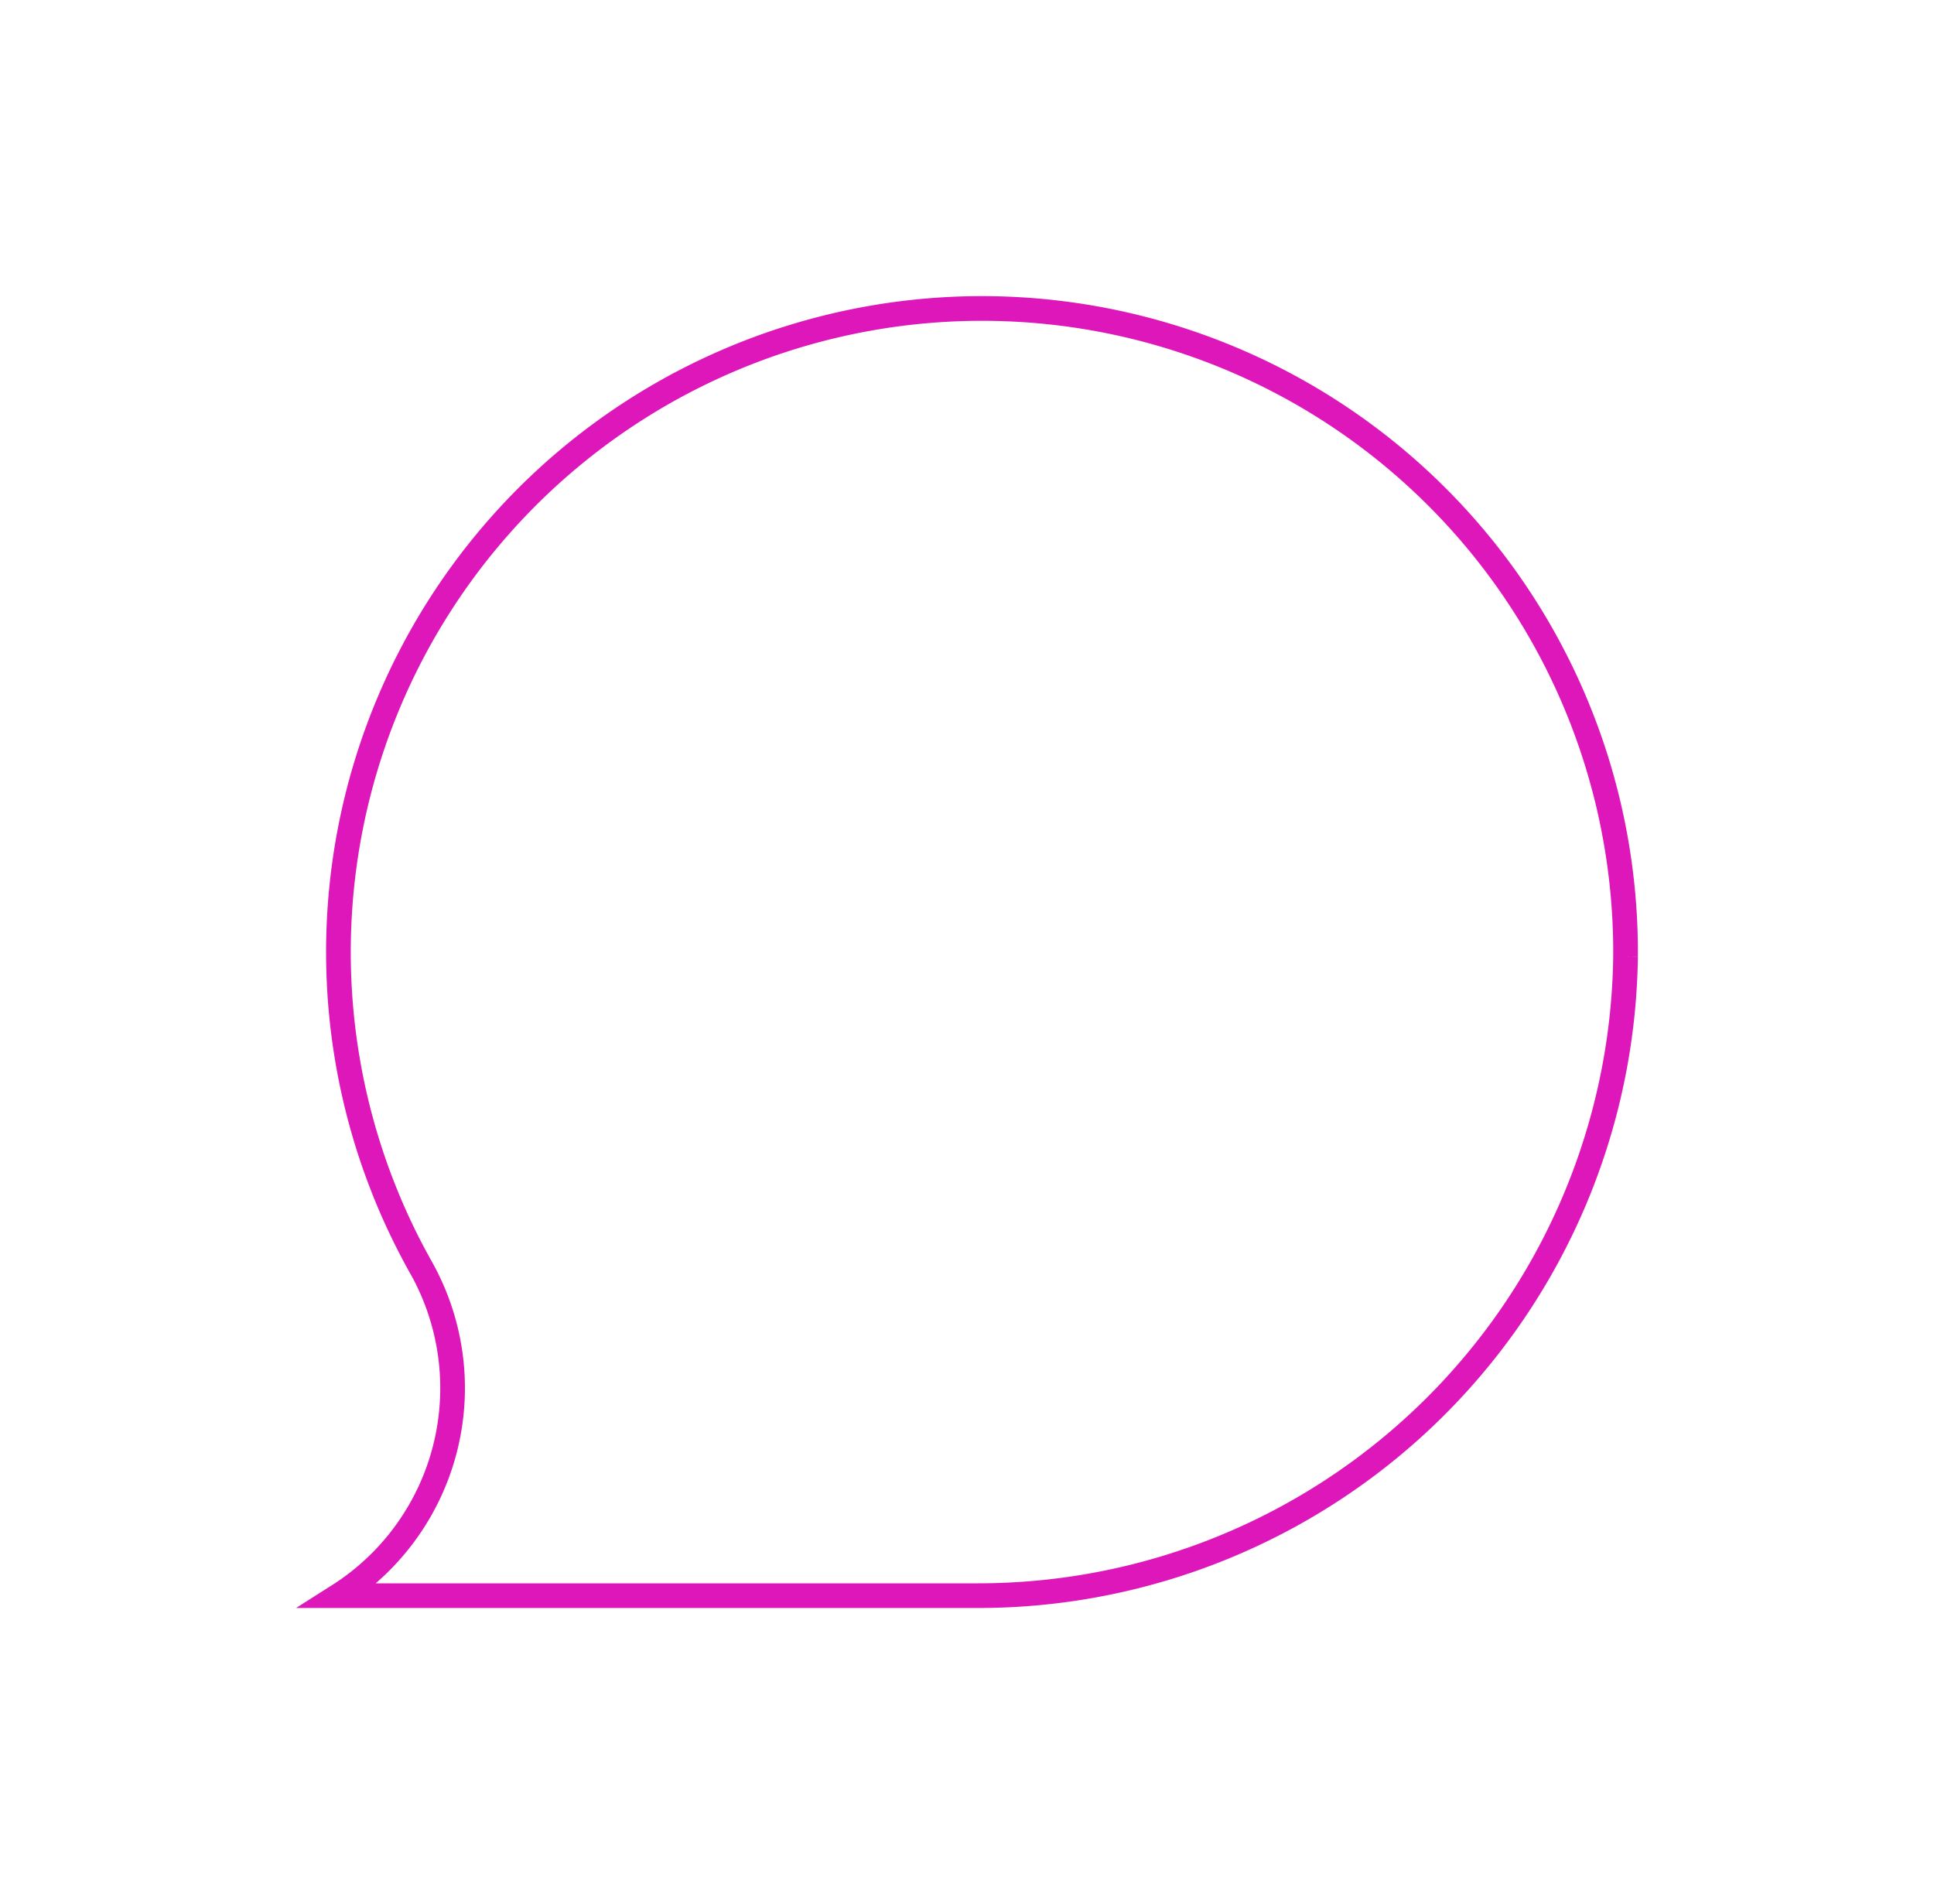 <svg xmlns="http://www.w3.org/2000/svg" xmlns:xlink="http://www.w3.org/1999/xlink" width="78.374" height="77.157" viewBox="0 0 78.374 77.157"><defs><filter id="a" x="0" y="0" width="78.374" height="77.157" filterUnits="userSpaceOnUse"><feOffset dy="3" input="SourceAlpha"/><feGaussianBlur stdDeviation="4" result="b"/><feFlood flood-opacity="0.239"/><feComposite operator="in" in2="b"/><feComposite in="SourceGraphic"/></filter></defs><g transform="translate(13.718 9.501)"><g transform="matrix(1, 0, 0, 1, -13.72, -9.5)" filter="url(#a)"><path d="M52.156,26.268A26.238,26.238,0,0,1,25.83,52.156H0A9.964,9.964,0,0,0,3.344,38.861,26.08,26.08,0,1,1,52.156,26.268" transform="translate(13.72 9.5)" fill="#fff" stroke="#de17bb" stroke-width="1"/></g></g></svg>